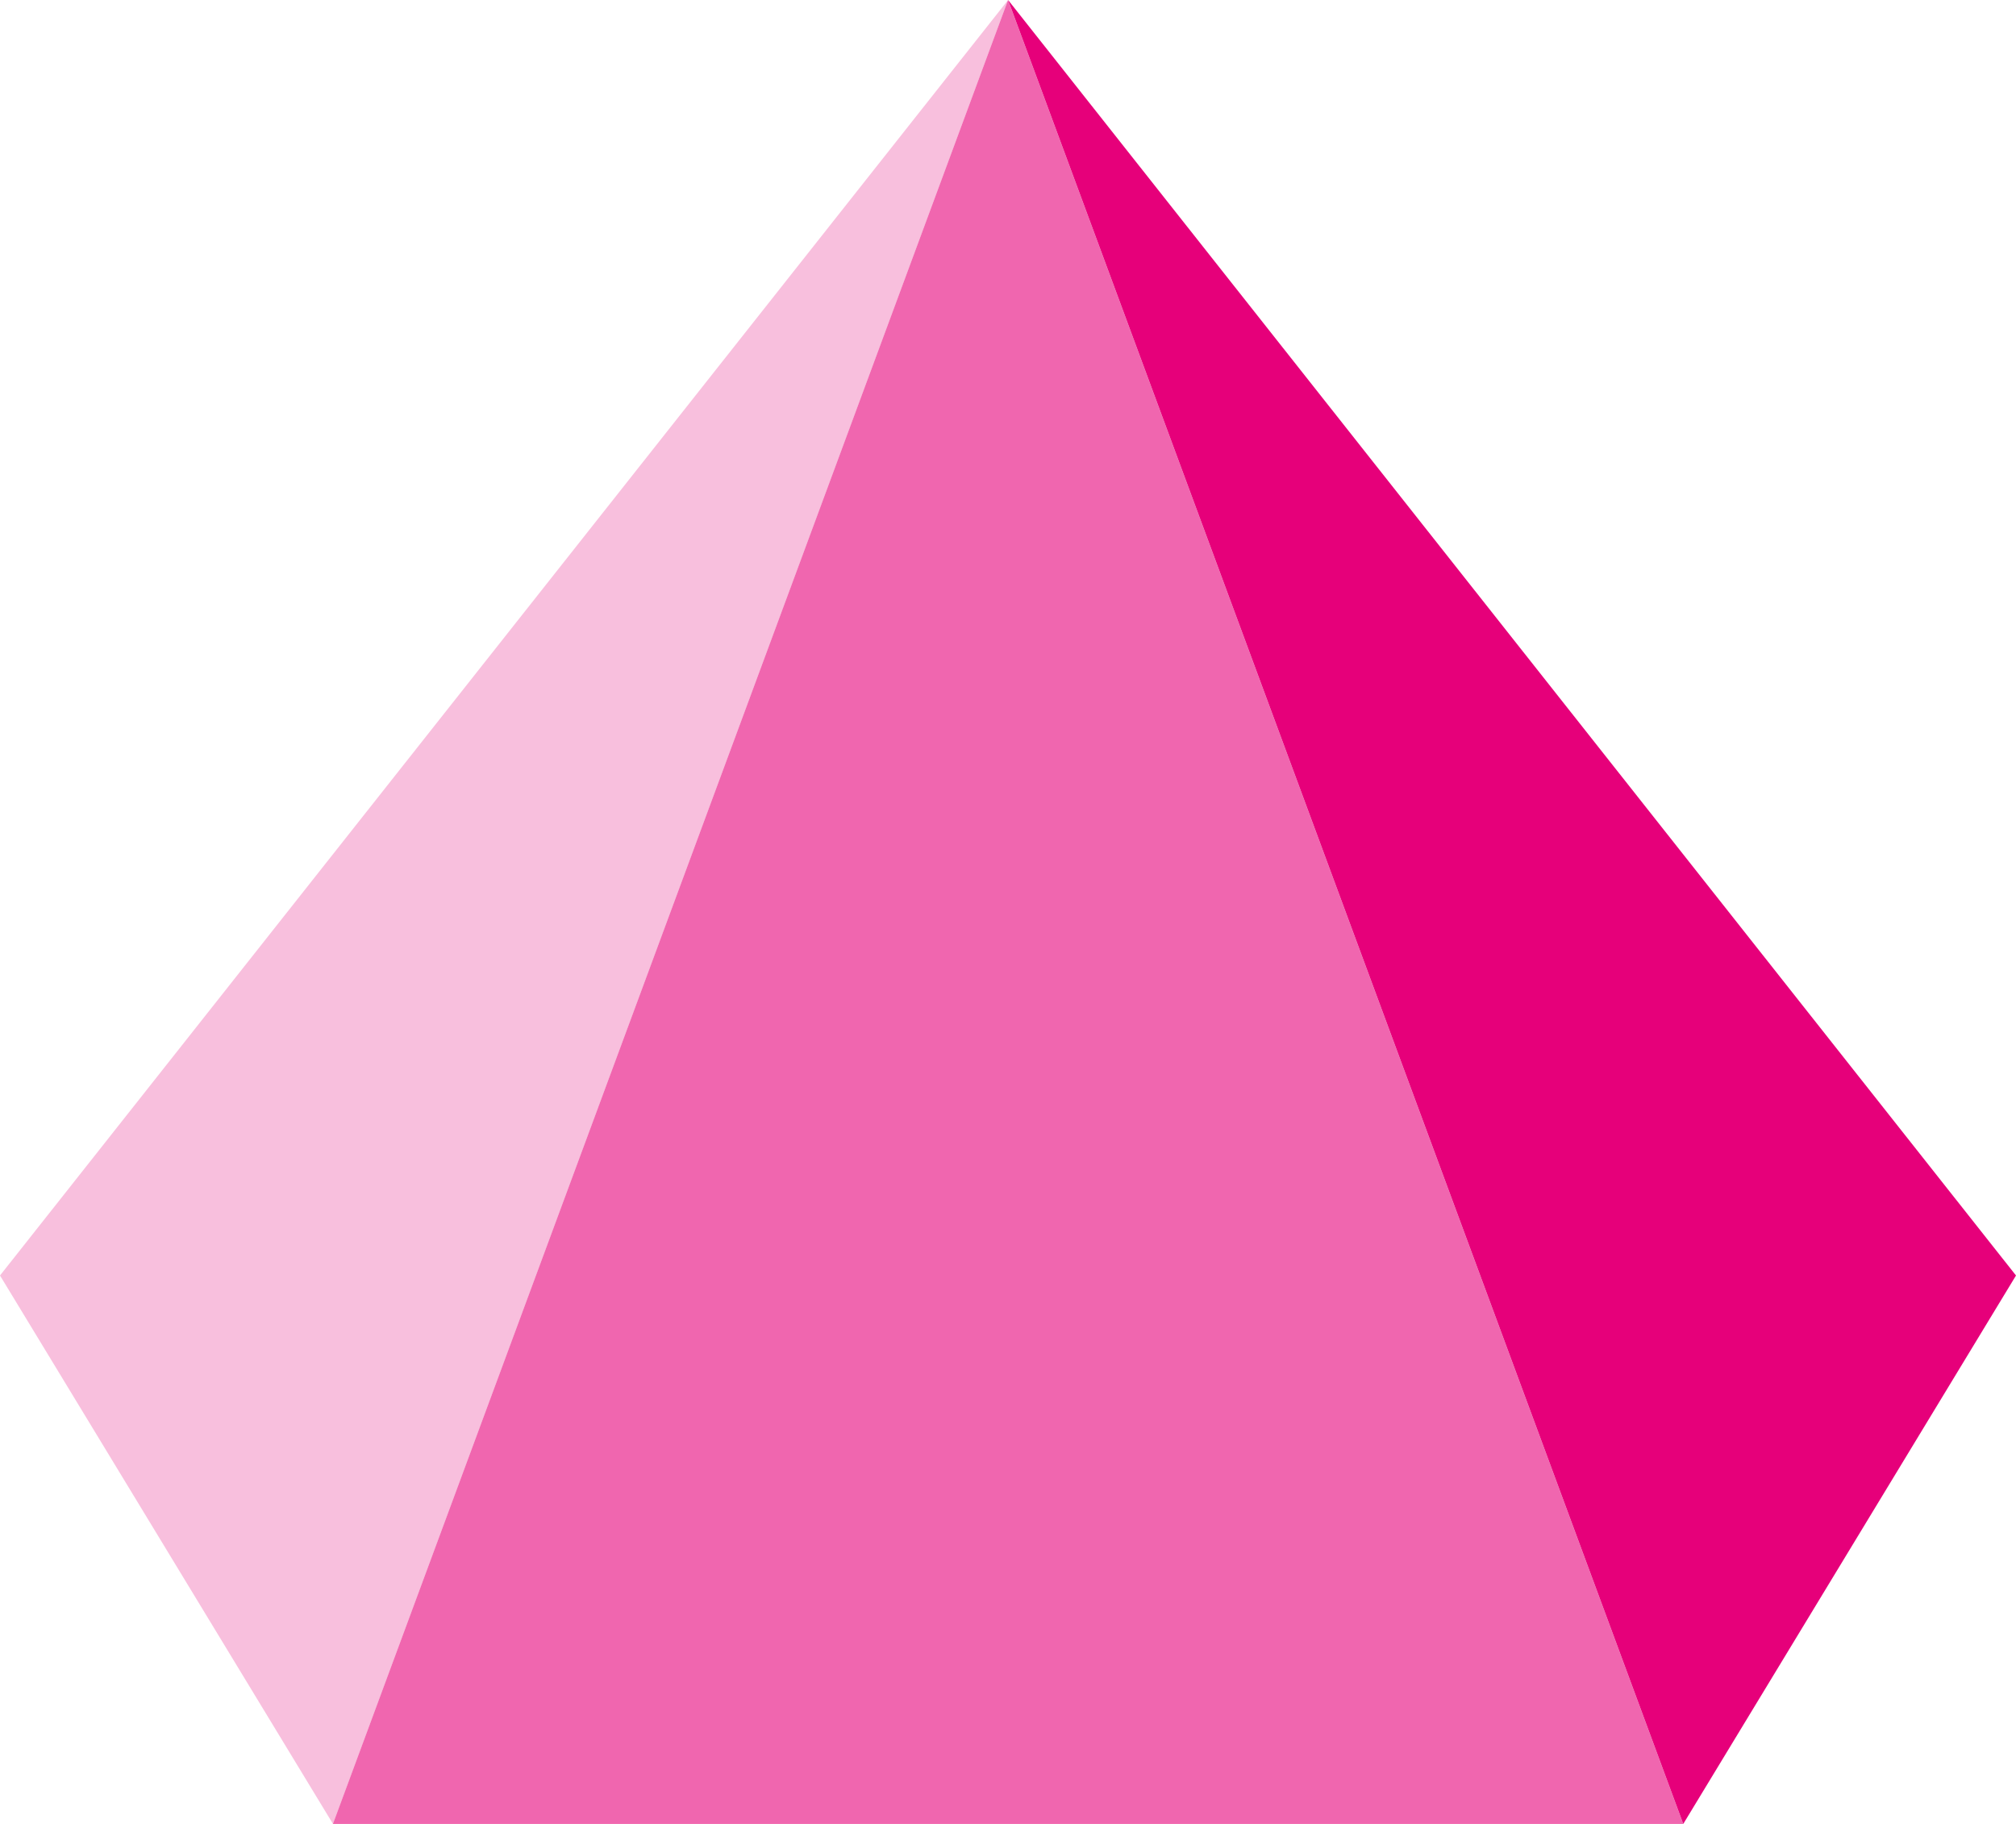 <svg width="42" height="38" viewBox="0 0 42 38" fill="none" xmlns="http://www.w3.org/2000/svg">
<path d="M0 26.574L6.937 38L21.002 0L0 26.574Z" fill="#F8BFDD"/>
<path d="M6.936 38H35.067L21.001 0L6.936 38Z" fill="#F066AF"/>
<path d="M35.068 38L42 26.574L21.002 0L35.068 38Z" fill="#E6007A"/>
</svg>
